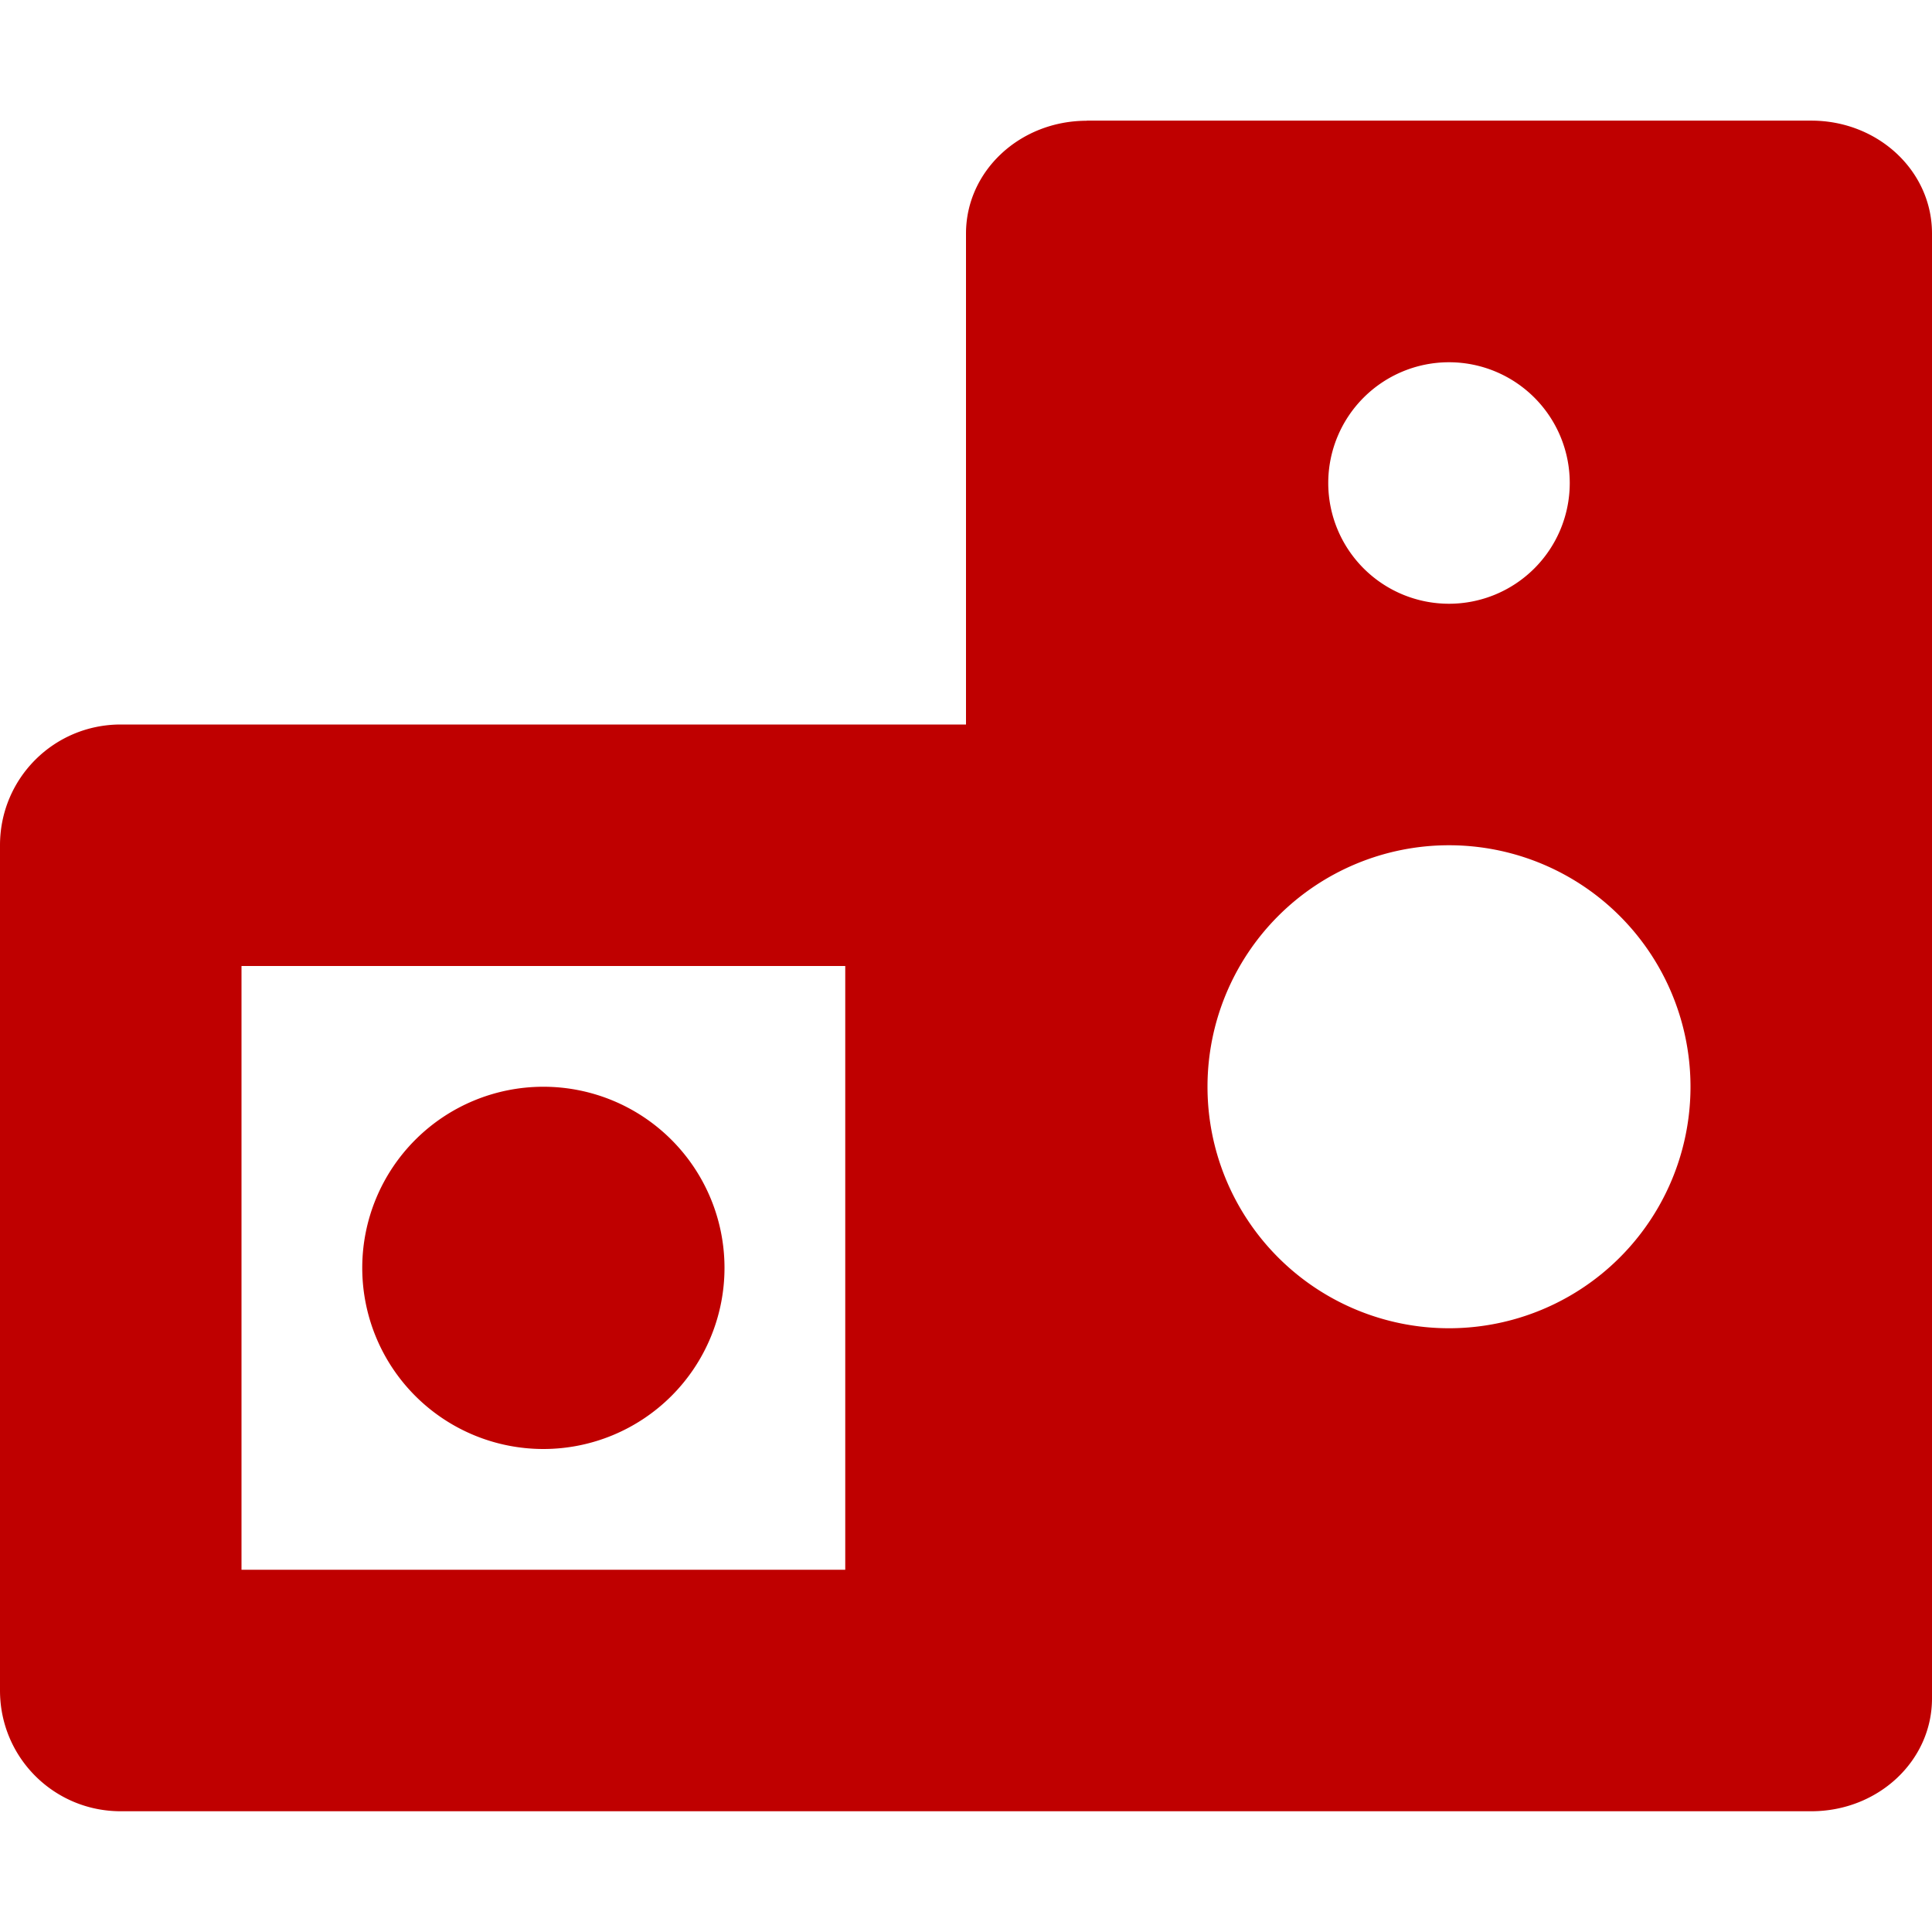<?xml version="1.0" encoding="UTF-8"?>
<svg width="16" height="16" version="1.1" viewBox="0 0 16 16" xmlns="http://www.w3.org/2000/svg">
 <defs>
  <style id="current-color-scheme" type="text/css">.ColorScheme-Text {
        color:#bf0000;
      }</style>
 </defs>
 <path d="m9 1c-0.554 0-1 0.417-1 0.934v4.066h-7c-0.554 0-1 0.446-1 1v7c0 0.554 0.446 1 1 1h8 6c0.554 0 1-0.417 1-0.934v-12.133c0-0.517-0.446-0.934-1-0.934h-6zm3 2a1 1 0 0 1 1 1 1 1 0 0 1-1 1 1 1 0 0 1-1-1 1 1 0 0 1 1-1zm0 4a2 2 0 0 1 2 2 2 2 0 0 1-2 2 2 2 0 0 1-2-2 2 2 0 0 1 2-2zm-10 1h5v5h-5v-5zm2.5 1a1.5 1.5 0 0 0-1.5 1.5 1.5 1.5 0 0 0 1.5 1.5 1.5 1.5 0 0 0 1.5-1.5 1.5 1.5 0 0 0-1.5-1.5z" style="fill:currentColor" class="ColorScheme-Text"/>
</svg>
